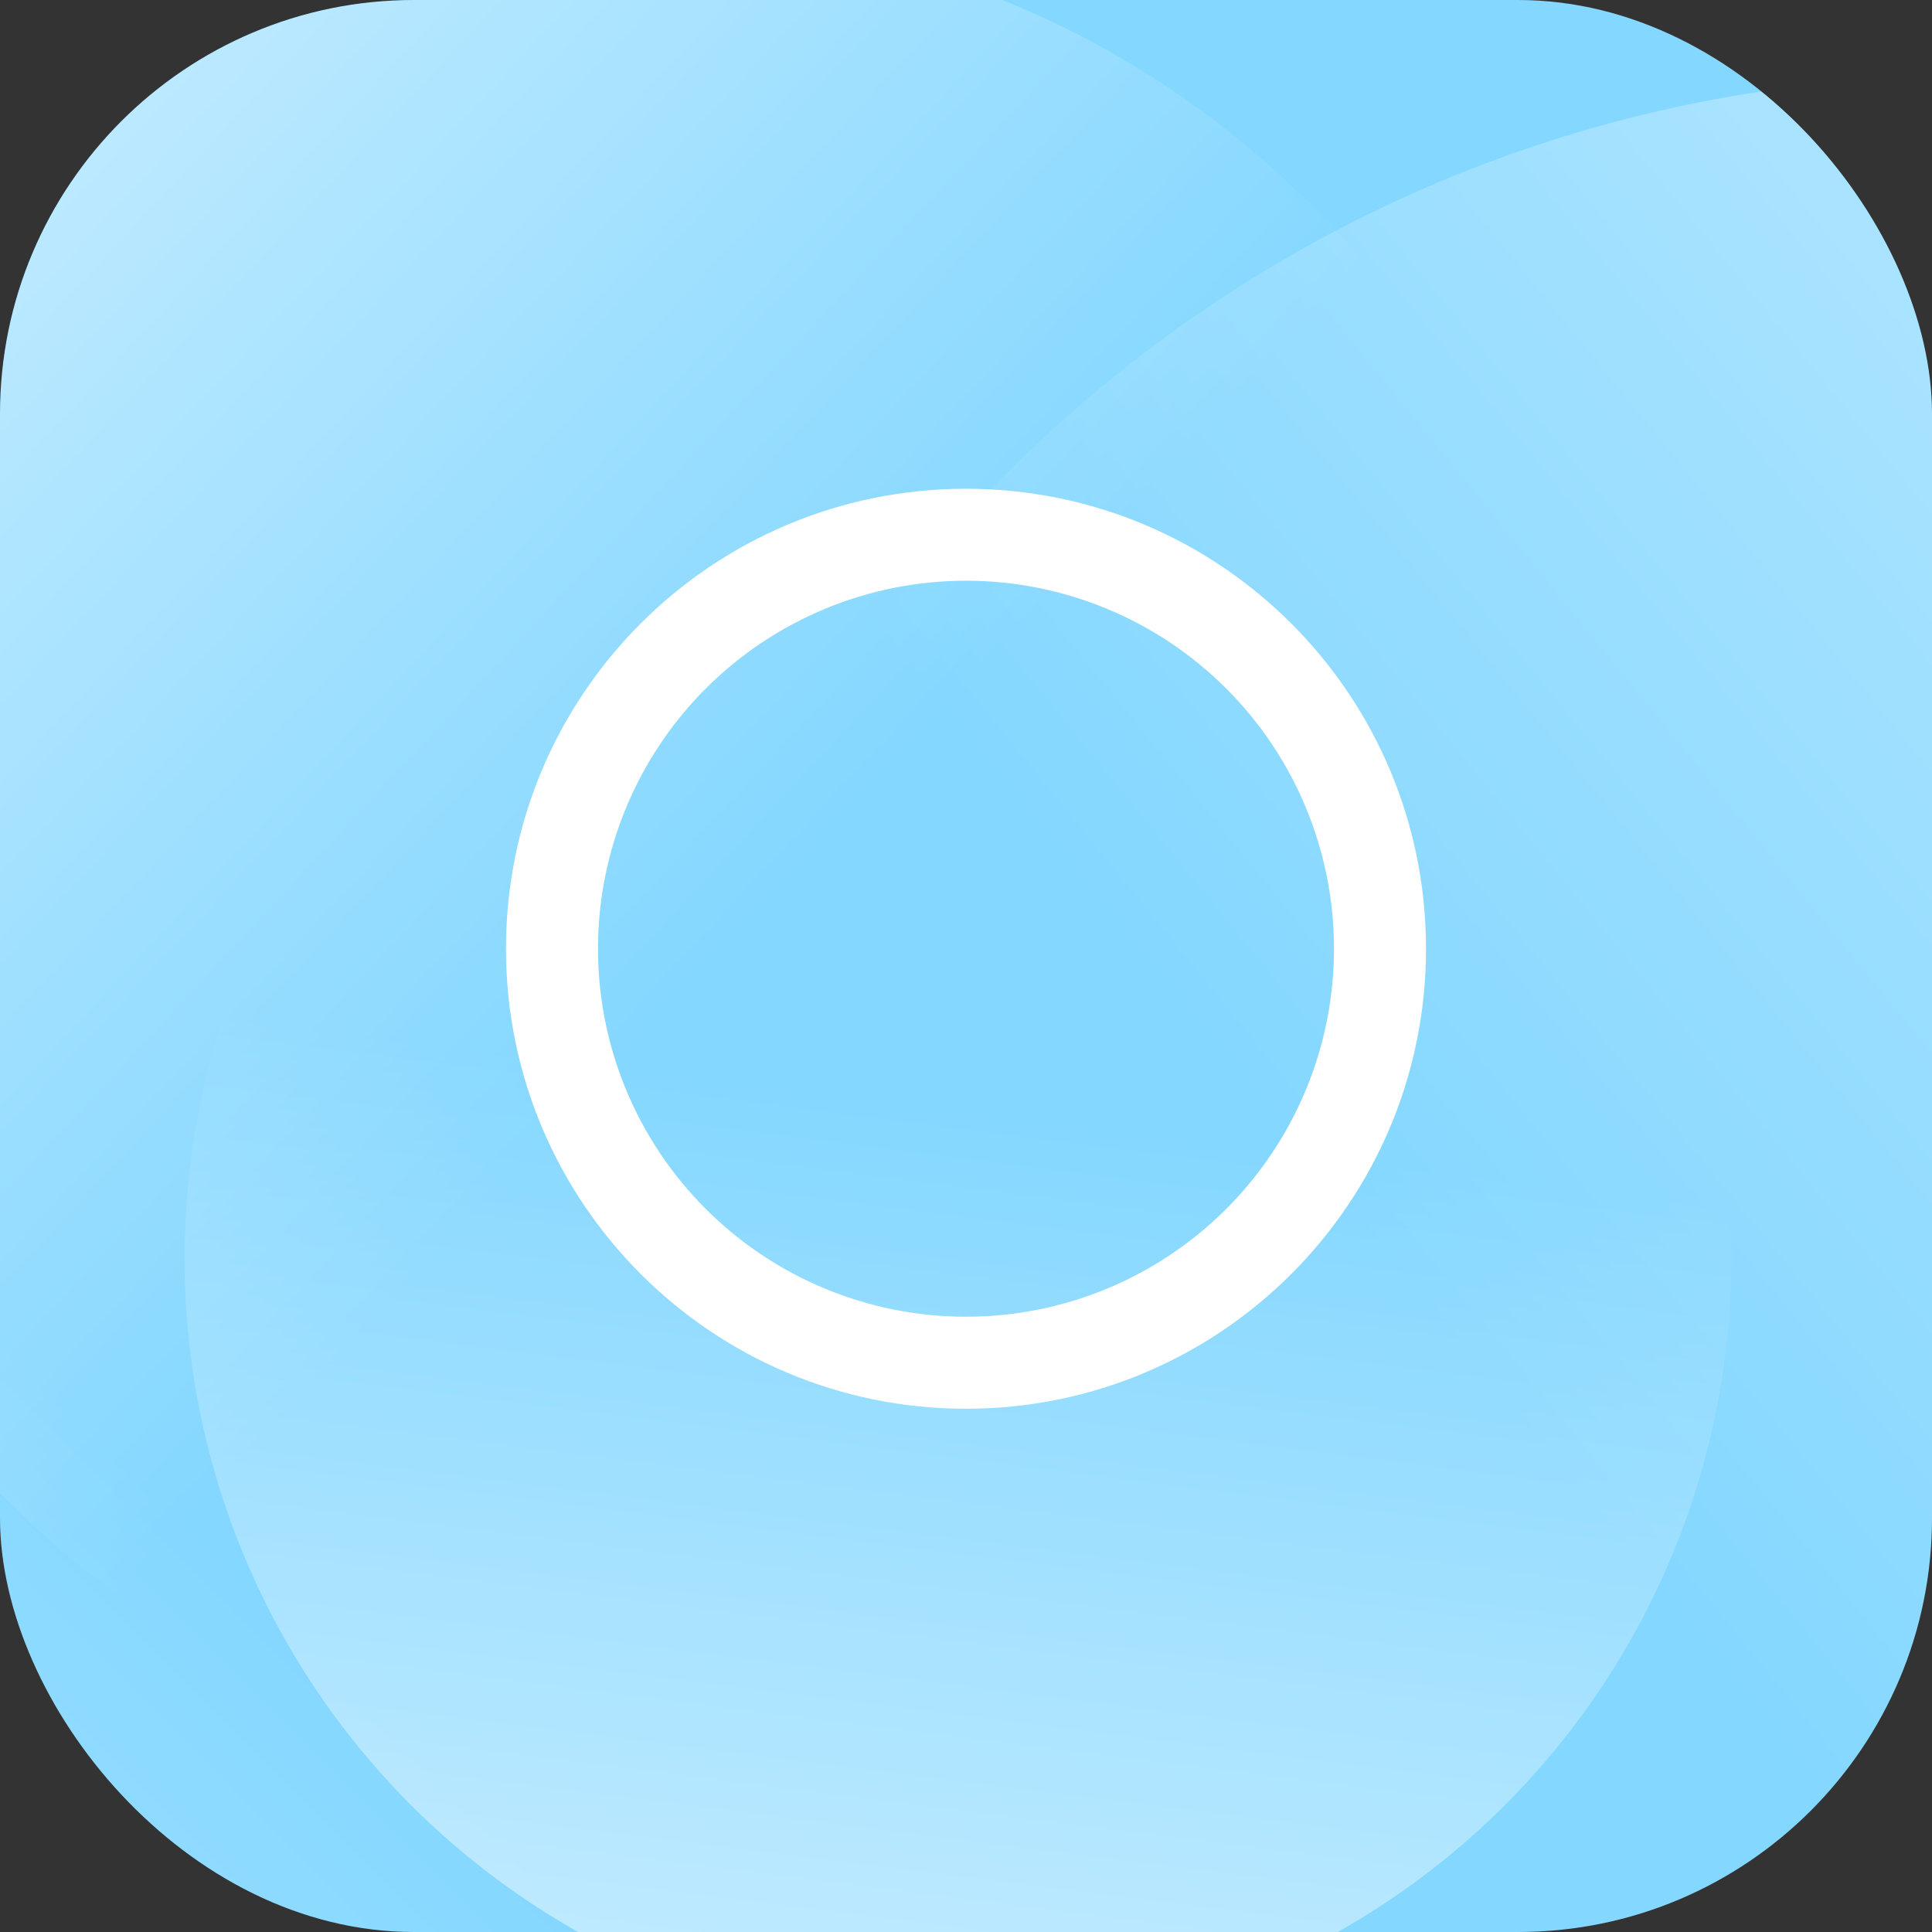 <svg width="48" height="48" viewBox="0 0 48 48" fill="none" xmlns="http://www.w3.org/2000/svg">
<rect x="0" y="0" width="48" height="48" fill="#333333" stroke="none"/>
<g clip-path="url(#clip0_2319_60365)">
<rect width="48" height="48" rx="10.286" fill="#84D7FF"/>
<mask id="mask0_2319_60365" style="mask-type:alpha" maskUnits="userSpaceOnUse" x="-32" y="-30" width="156" height="98">
<rect x="-31.714" y="-29.57" width="155.143" height="97.518" rx="5.319" fill="url(#paint0_linear_2319_60365)"/>
</mask>
<g mask="url(#mask0_2319_60365)">
<circle cx="48.738" cy="35.367" r="33.467" fill="url(#paint1_linear_2319_60365)" fill-opacity="0.5"/>
</g>
<mask id="mask1_2319_60365" style="mask-type:alpha" maskUnits="userSpaceOnUse" x="-32" y="-30" width="156" height="98">
<rect x="-31.714" y="-29.57" width="155.143" height="97.518" rx="5.319" fill="url(#paint2_linear_2319_60365)"/>
</mask>
<g mask="url(#mask1_2319_60365)">
<circle cx="16.37" cy="21.173" r="22.828" transform="rotate(-25.088 16.37 21.173)" fill="url(#paint3_linear_2319_60365)" fill-opacity="0.5"/>
</g>
<mask id="mask2_2319_60365" style="mask-type:alpha" maskUnits="userSpaceOnUse" x="-32" y="-30" width="156" height="98">
<rect x="-31.714" y="-29.57" width="155.143" height="97.518" rx="5.319" fill="url(#paint4_linear_2319_60365)"/>
</mask>
<g mask="url(#mask2_2319_60365)">
<circle cx="23.8" cy="31.262" r="19.215" transform="rotate(-175.524 23.8 31.262)" fill="url(#paint5_linear_2319_60365)" fill-opacity="0.5"/>
</g>
<mask id="mask3_2319_60365" style="mask-type:alpha" maskUnits="userSpaceOnUse" x="-32" y="-30" width="156" height="98">
<rect x="-31.714" y="-29.57" width="155.143" height="97.518" rx="5.319" fill="url(#paint6_linear_2319_60365)"/>
</mask>
<g mask="url(#mask3_2319_60365)">
<circle cx="1.531" cy="35.146" r="32.802" transform="rotate(-140.12 1.531 35.146)" fill="url(#paint7_linear_2319_60365)" fill-opacity="0.5"/>
</g>
<g clip-path="url(#clip1_2319_60365)">
<path d="M24 35C17.688 35 12.571 29.883 12.571 23.571C12.571 17.259 17.688 12.143 24 12.143C30.312 12.143 35.429 17.259 35.429 23.571C35.429 29.883 30.312 35 24 35ZM24 32.714C26.425 32.714 28.75 31.751 30.465 30.036C32.18 28.322 33.143 25.996 33.143 23.571C33.143 21.146 32.18 18.821 30.465 17.106C28.75 15.392 26.425 14.428 24 14.428C21.575 14.428 19.25 15.392 17.535 17.106C15.82 18.821 14.857 21.146 14.857 23.571C14.857 25.996 15.82 28.322 17.535 30.036C19.25 31.751 21.575 32.714 24 32.714Z" fill="white"/>
</g>
</g>
<defs>
<linearGradient id="paint0_linear_2319_60365" x1="-31.714" y1="67.948" x2="123.429" y2="-29.57" gradientUnits="userSpaceOnUse">
<stop stop-color="#0968E5"/>
<stop offset="0.493" stop-color="#0941AB"/>
<stop offset="1" stop-color="#091970"/>
</linearGradient>
<linearGradient id="paint1_linear_2319_60365" x1="71.049" y1="8.386" x2="37.583" y2="35.626" gradientUnits="userSpaceOnUse">
<stop stop-color="white"/>
<stop offset="1" stop-color="white" stop-opacity="0"/>
</linearGradient>
<linearGradient id="paint2_linear_2319_60365" x1="-31.714" y1="67.948" x2="123.429" y2="-29.57" gradientUnits="userSpaceOnUse">
<stop stop-color="#0968E5"/>
<stop offset="0.493" stop-color="#0941AB"/>
<stop offset="1" stop-color="#091970"/>
</linearGradient>
<linearGradient id="paint3_linear_2319_60365" x1="6.175" y1="-1.655" x2="16.592" y2="24.276" gradientUnits="userSpaceOnUse">
<stop stop-color="white"/>
<stop offset="1" stop-color="white" stop-opacity="0"/>
</linearGradient>
<linearGradient id="paint4_linear_2319_60365" x1="-31.714" y1="67.948" x2="123.429" y2="-29.57" gradientUnits="userSpaceOnUse">
<stop stop-color="#0968E5"/>
<stop offset="0.493" stop-color="#0941AB"/>
<stop offset="1" stop-color="#091970"/>
</linearGradient>
<linearGradient id="paint5_linear_2319_60365" x1="23.8" y1="12.046" x2="22.717" y2="35.05" gradientUnits="userSpaceOnUse">
<stop stop-color="white"/>
<stop offset="1" stop-color="white" stop-opacity="0"/>
</linearGradient>
<linearGradient id="paint6_linear_2319_60365" x1="-31.714" y1="67.948" x2="123.429" y2="-29.57" gradientUnits="userSpaceOnUse">
<stop stop-color="#0968E5"/>
<stop offset="0.493" stop-color="#0941AB"/>
<stop offset="1" stop-color="#091970"/>
</linearGradient>
<linearGradient id="paint7_linear_2319_60365" x1="1.531" y1="2.345" x2="-1.477" y2="35.349" gradientUnits="userSpaceOnUse">
<stop stop-color="white"/>
<stop offset="1" stop-color="white" stop-opacity="0"/>
</linearGradient>
<clipPath id="clip0_2319_60365">
<rect width="48" height="48" rx="10.286" fill="white"/>
</clipPath>
<clipPath id="clip1_2319_60365">
<rect width="27.429" height="27.429" fill="white" transform="translate(10.286 9.857)"/>
</clipPath>
</defs>
</svg>
